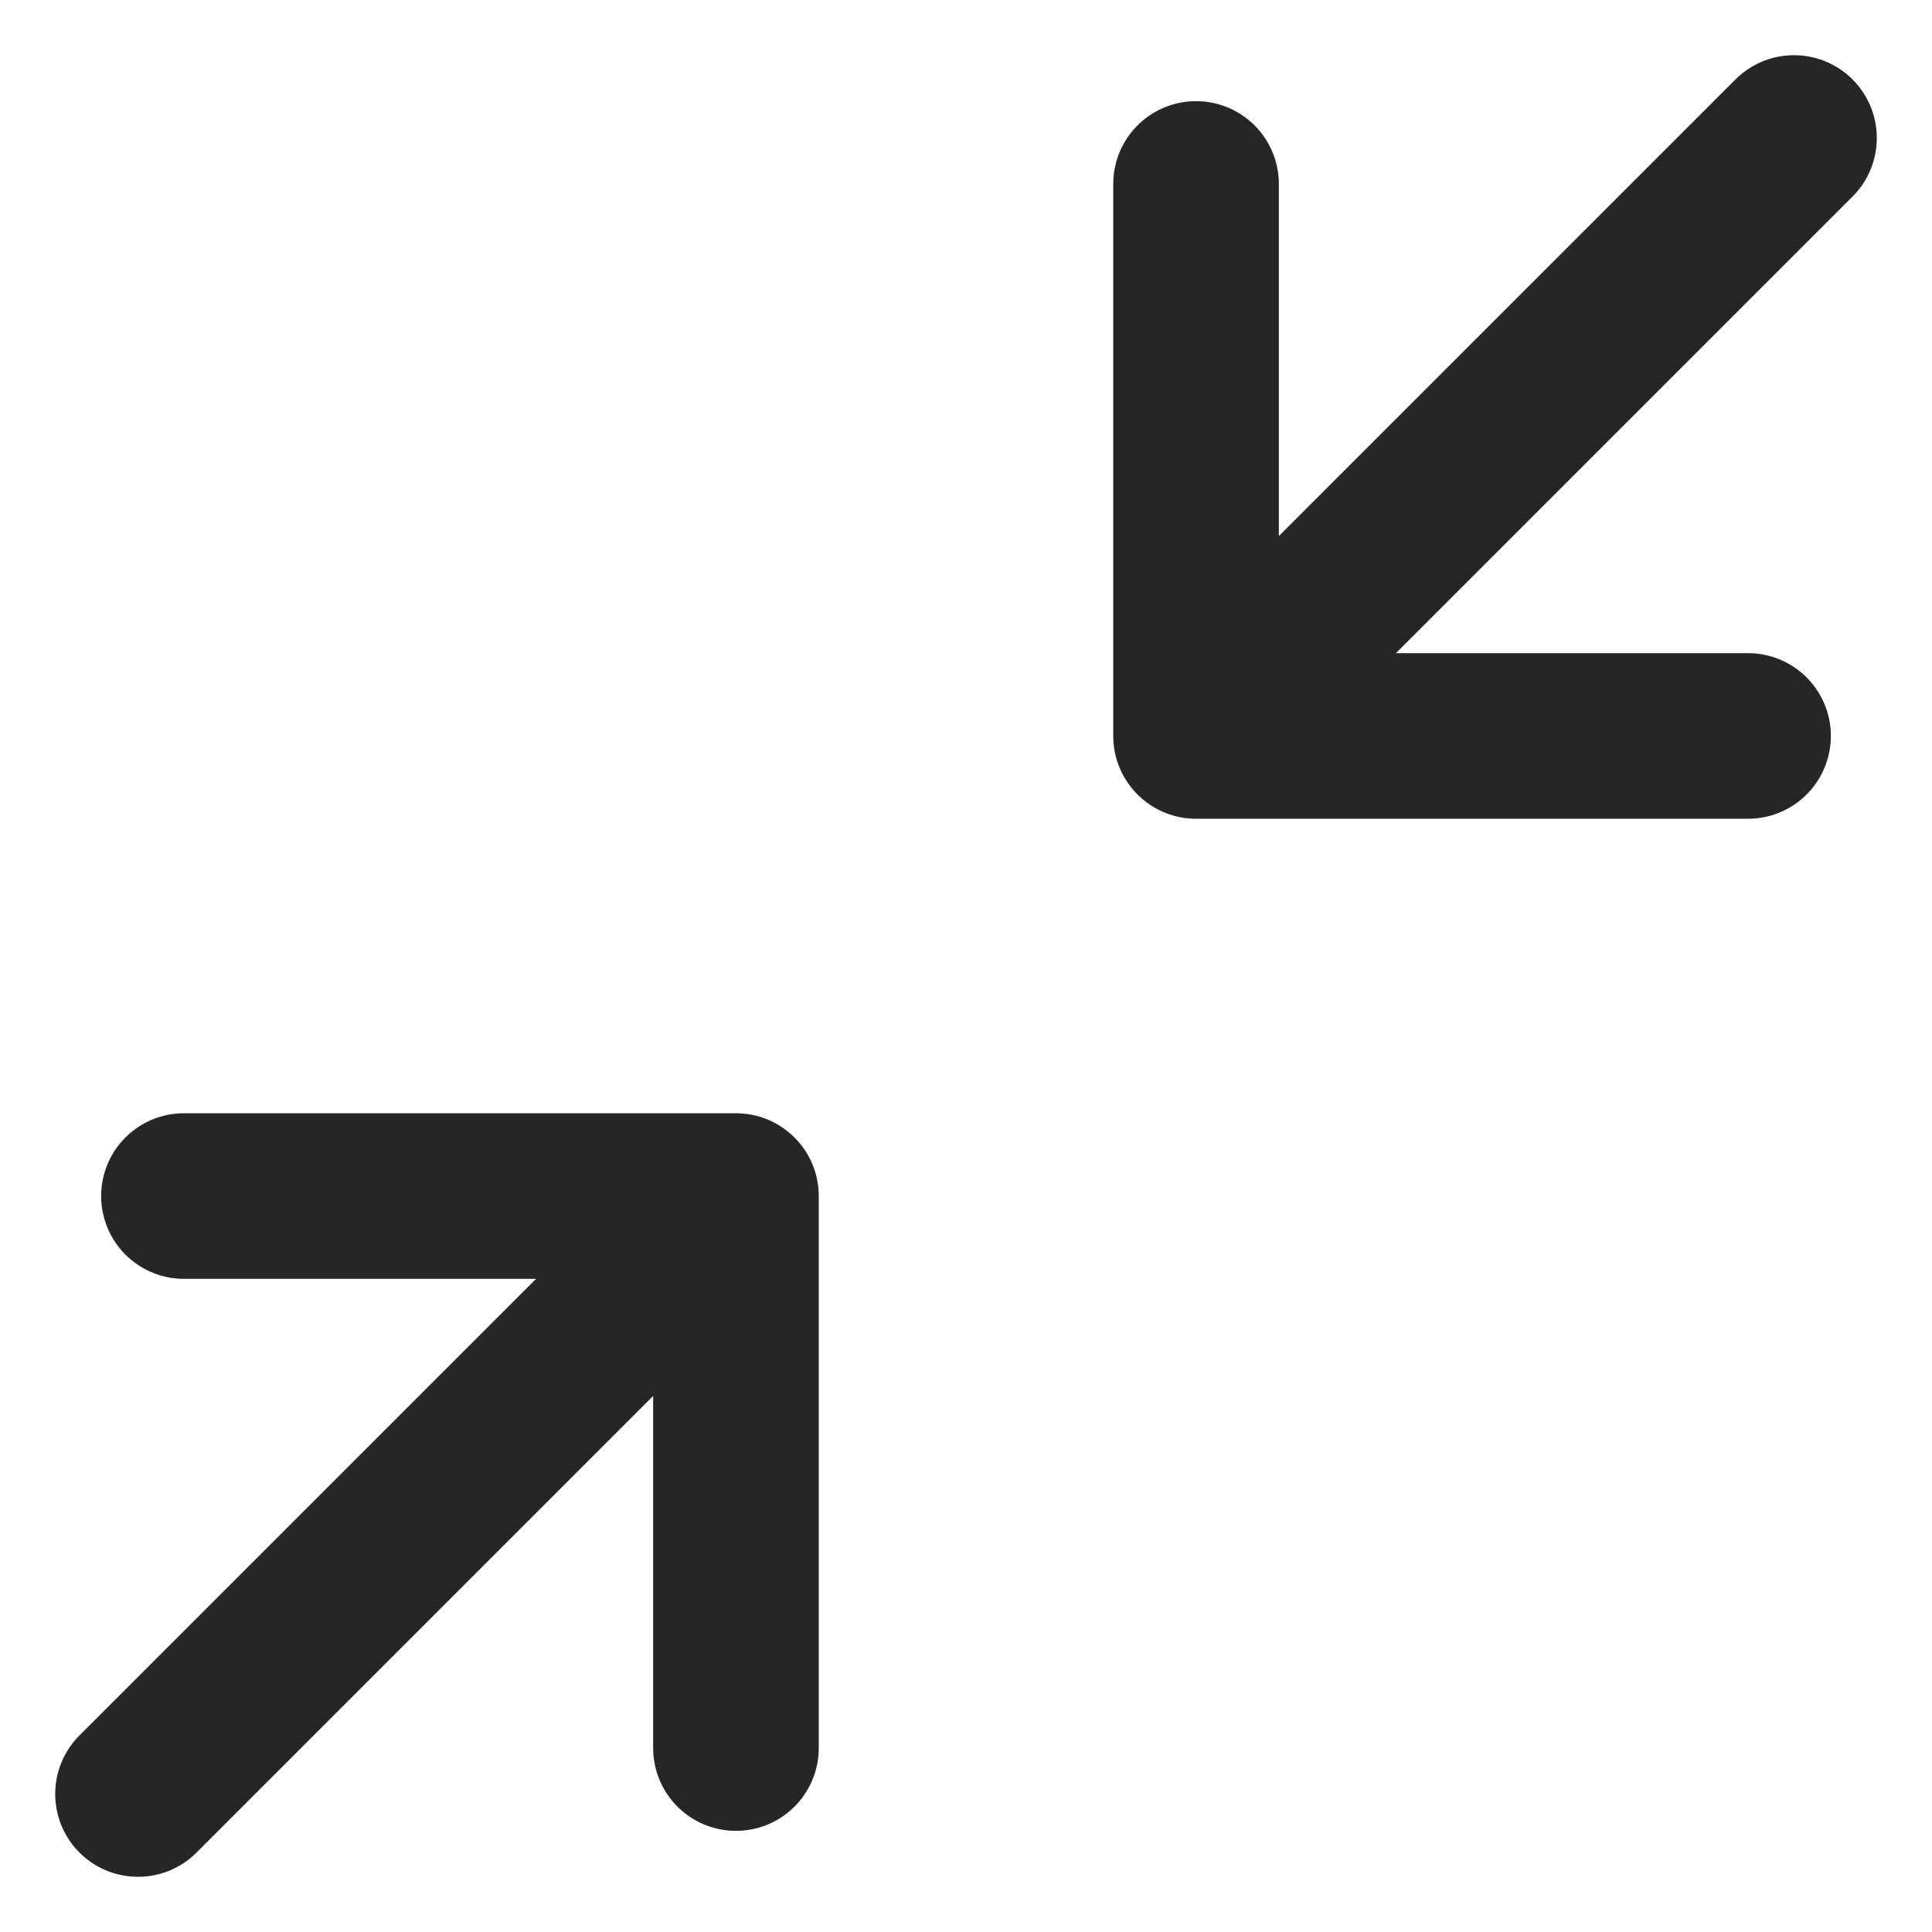 <?xml version="1.0" encoding="UTF-8"?>
<svg width="14px" height="14px" viewBox="0 0 14 14" version="1.1" xmlns="http://www.w3.org/2000/svg" xmlns:xlink="http://www.w3.org/1999/xlink">
    <title>形状结合</title>
    <g id="对话页-基础对话式" stroke="none" stroke-width="1" fill="none" fill-rule="evenodd" stroke-linecap="round" stroke-linejoin="round">
        <g id="对话模式-无分屏" transform="translate(-1849, -28)" stroke="#262626">
            <g id="顶部导航" transform="translate(0, 8)">
                <g id="编组" transform="translate(1844, 15)" stroke-width="1.2">
                    <g id="图形" transform="translate(4, 4)">
                        <path d="M13.667,6.333 L9.667,6.333 L9.667,2.333 M14,2 L9.667,6.333 M2.333,9.667 L6.333,9.667 L6.333,13.667 M6.333,9.667 L2,14" id="形状结合"></path>
                    </g>
                </g>
            </g>
        </g>
    </g>
</svg>